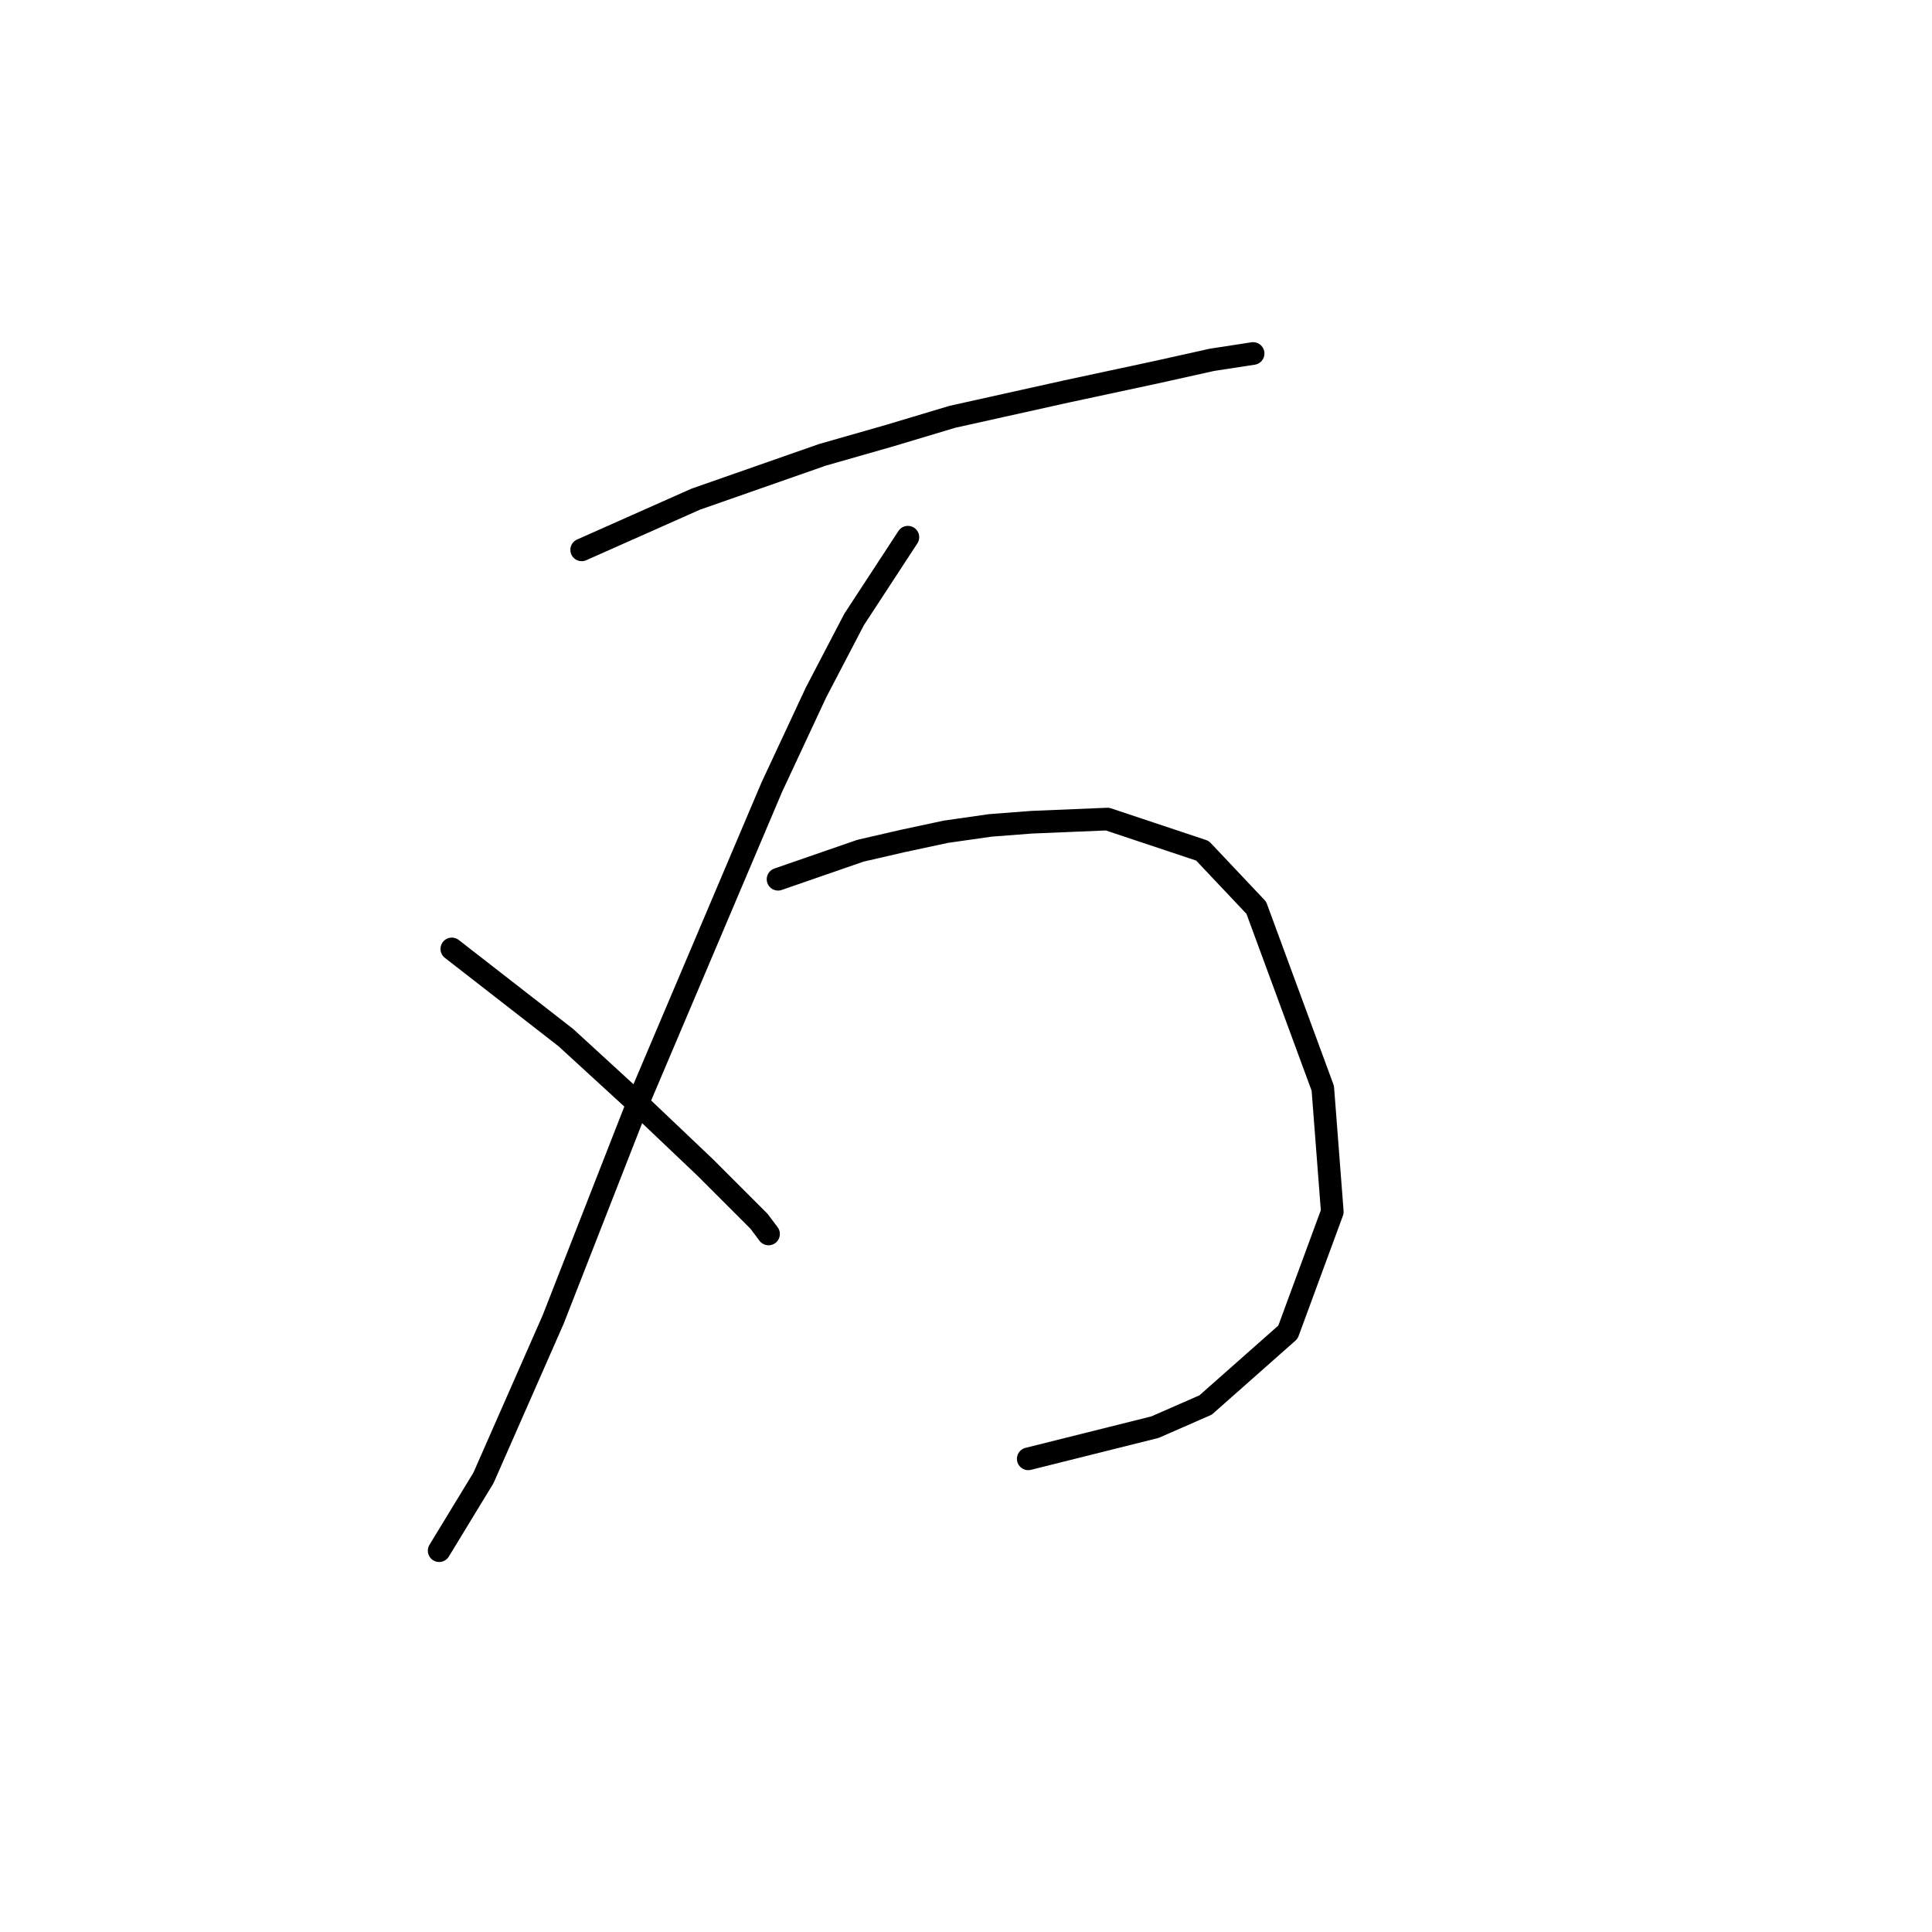 <?xml version="1.0" standalone="no"?>
    <svg width="256" height="256" xmlns="http://www.w3.org/2000/svg" version="1.1">
    <polyline stroke="black" stroke-width="3" stroke-linecap="round" fill="transparent" stroke-linejoin="round" points="77.075 72.859 92.183 66.145 100.577 63.207 108.97 60.269 117.783 57.751 126.176 55.233 141.284 51.876 153.035 49.358 160.589 47.679 166.045 46.84 166.045 46.84 " />
        <polyline stroke="black" stroke-width="3" stroke-linecap="round" fill="transparent" stroke-linejoin="round" points="120.301 71.181 113.167 82.092 108.131 91.744 102.255 104.334 84.629 145.881 73.298 174.838 64.066 195.822 58.19 205.474 58.19 205.474 " />
        <polyline stroke="black" stroke-width="3" stroke-linecap="round" fill="transparent" stroke-linejoin="round" points="59.869 125.737 74.977 137.488 85.049 146.721 93.442 154.694 98.898 160.15 100.577 161.829 101.836 163.507 101.836 163.507 " />
        <polyline stroke="black" stroke-width="3" stroke-linecap="round" fill="transparent" stroke-linejoin="round" points="103.095 116.505 114.006 112.728 119.462 111.469 125.337 110.21 131.212 109.37 136.668 108.951 146.74 108.531 159.33 112.728 166.464 120.282 175.277 144.203 176.536 160.57 170.661 176.517 159.75 186.169 153.035 189.107 136.248 193.304 136.248 193.304 " />
        </svg>